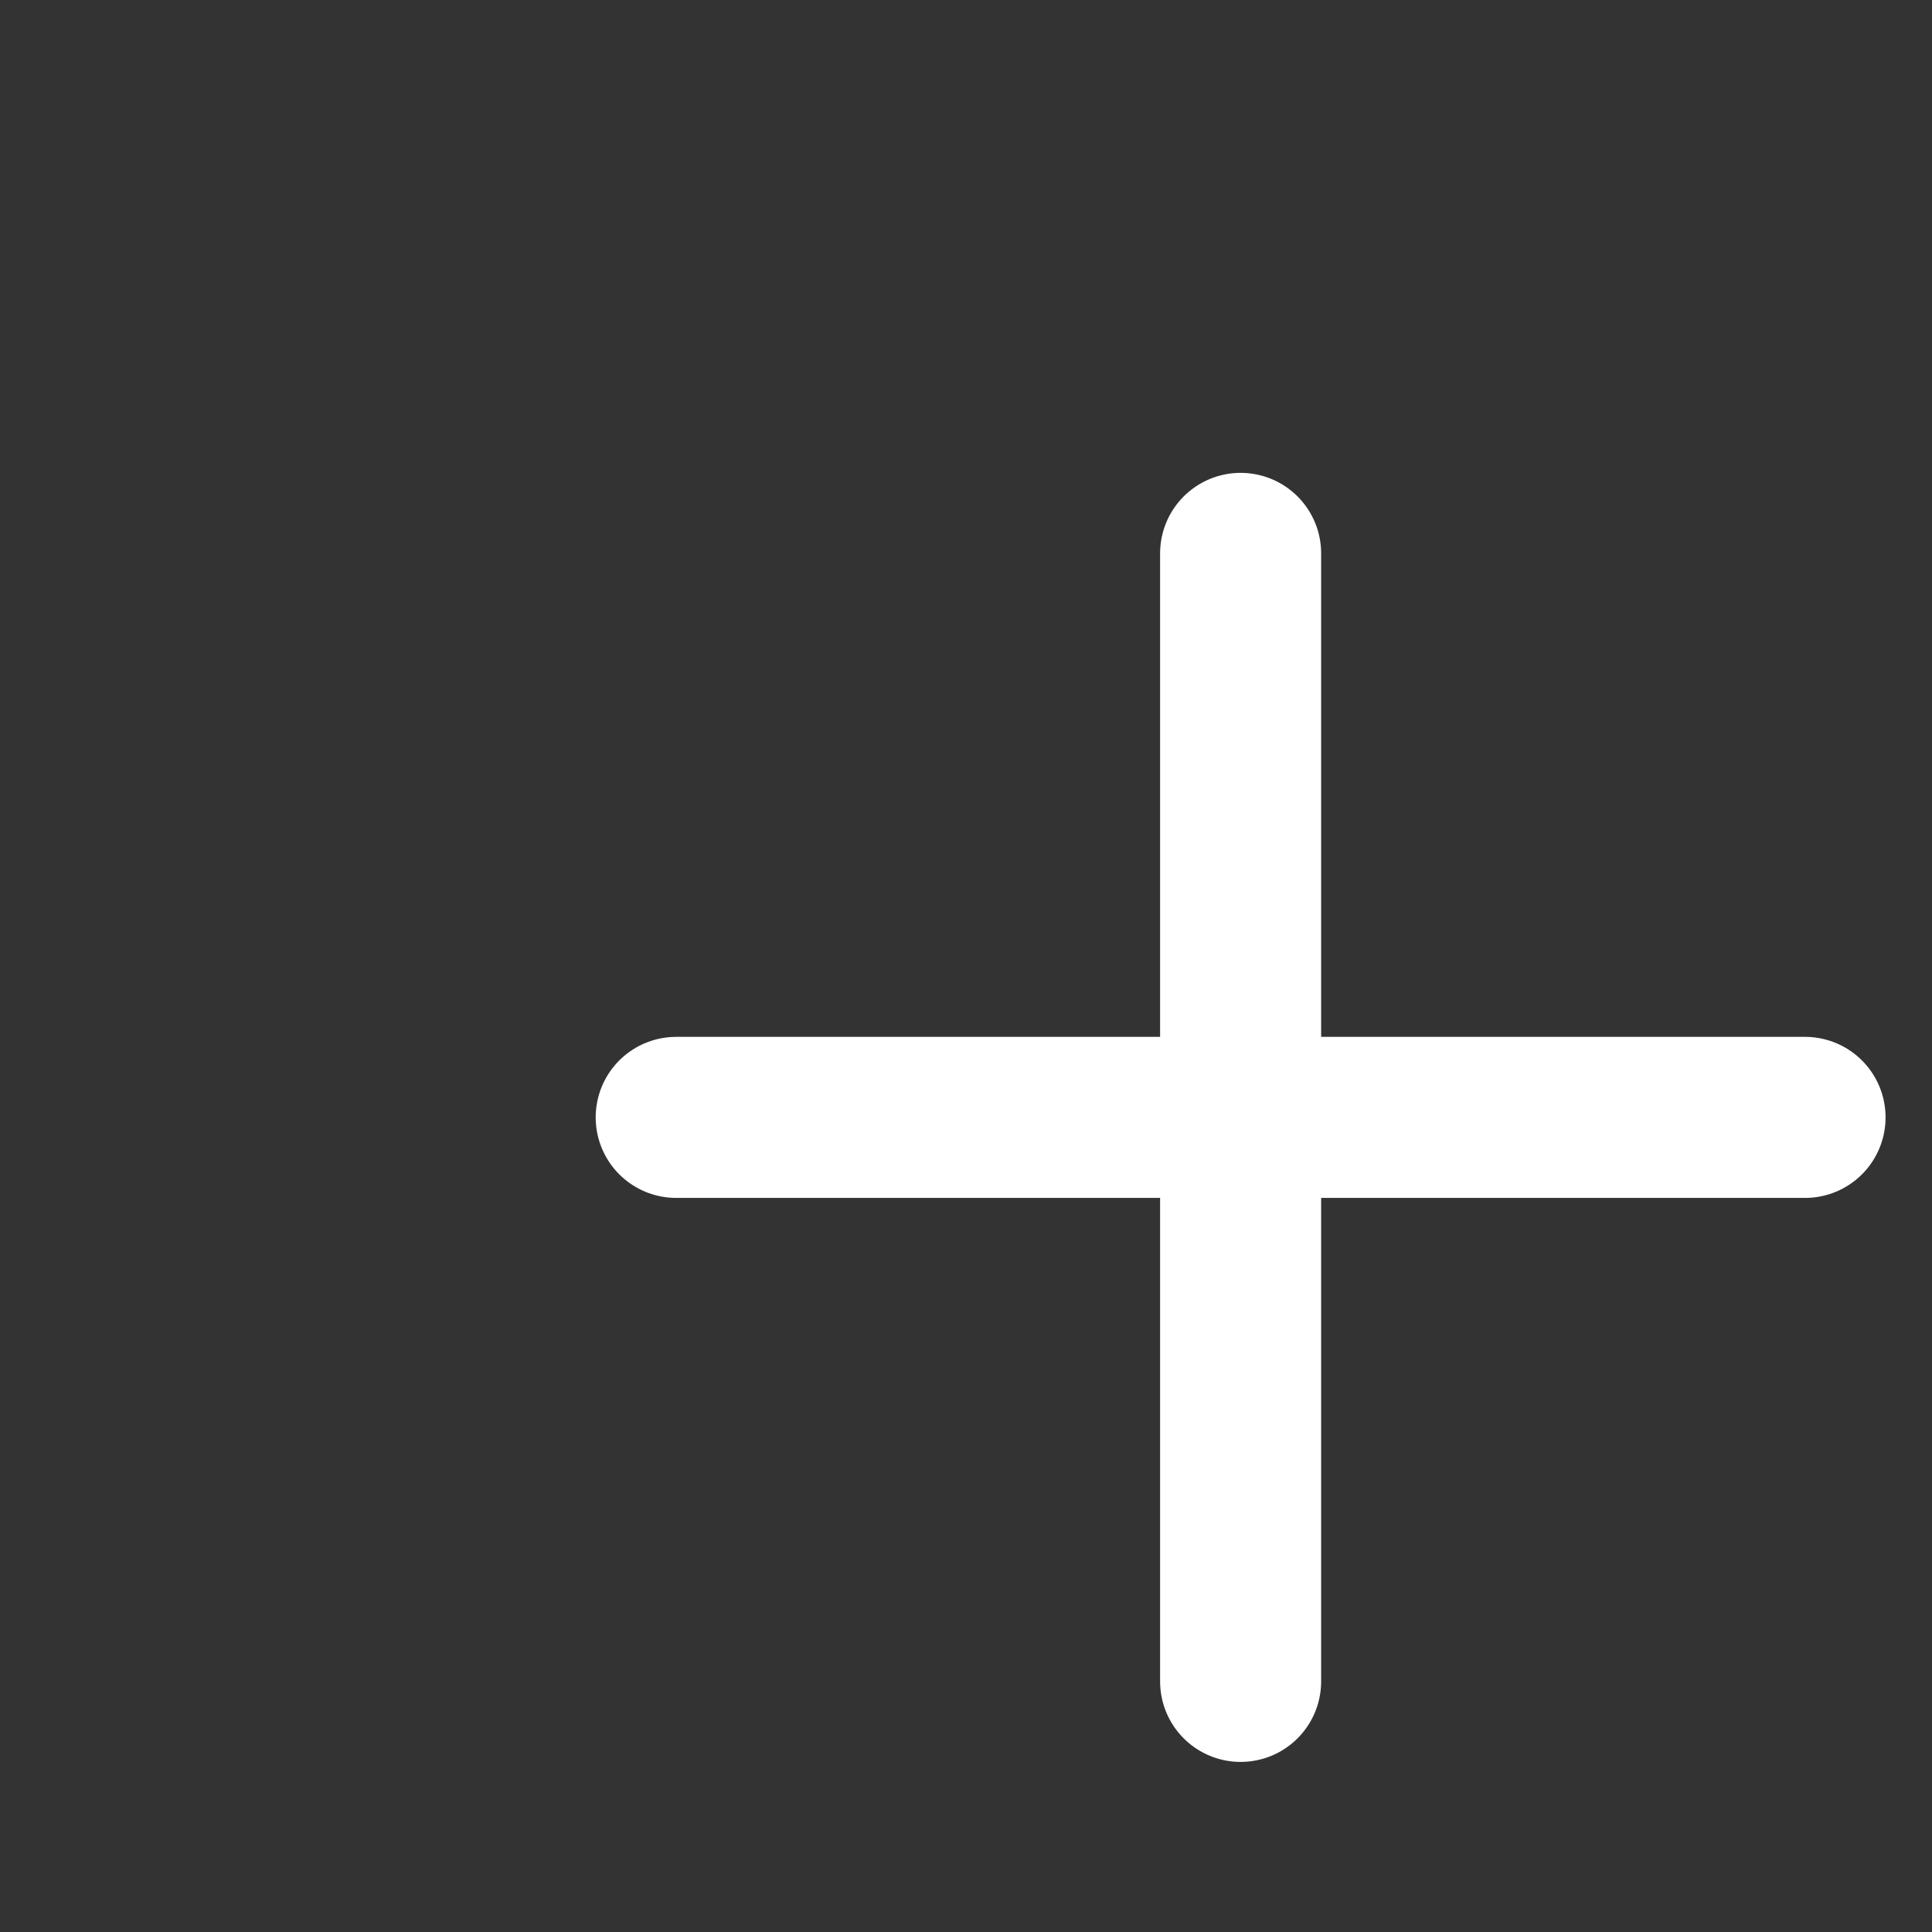 <svg width="14" height="14" viewBox="0 0 14 14" fill="none" xmlns="http://www.w3.org/2000/svg">
<rect x="0" y="0" width="14" height="14" fill="#333333" stroke="none"/>
<path d="M4.9 8.097H13.08" stroke="white" stroke-width="1.167" stroke-linecap="round" stroke-linejoin="round"/>
<path d="M8.99 4.01V12.184" stroke="white" stroke-width="1.167" stroke-linecap="round" stroke-linejoin="round"/>
</svg>
